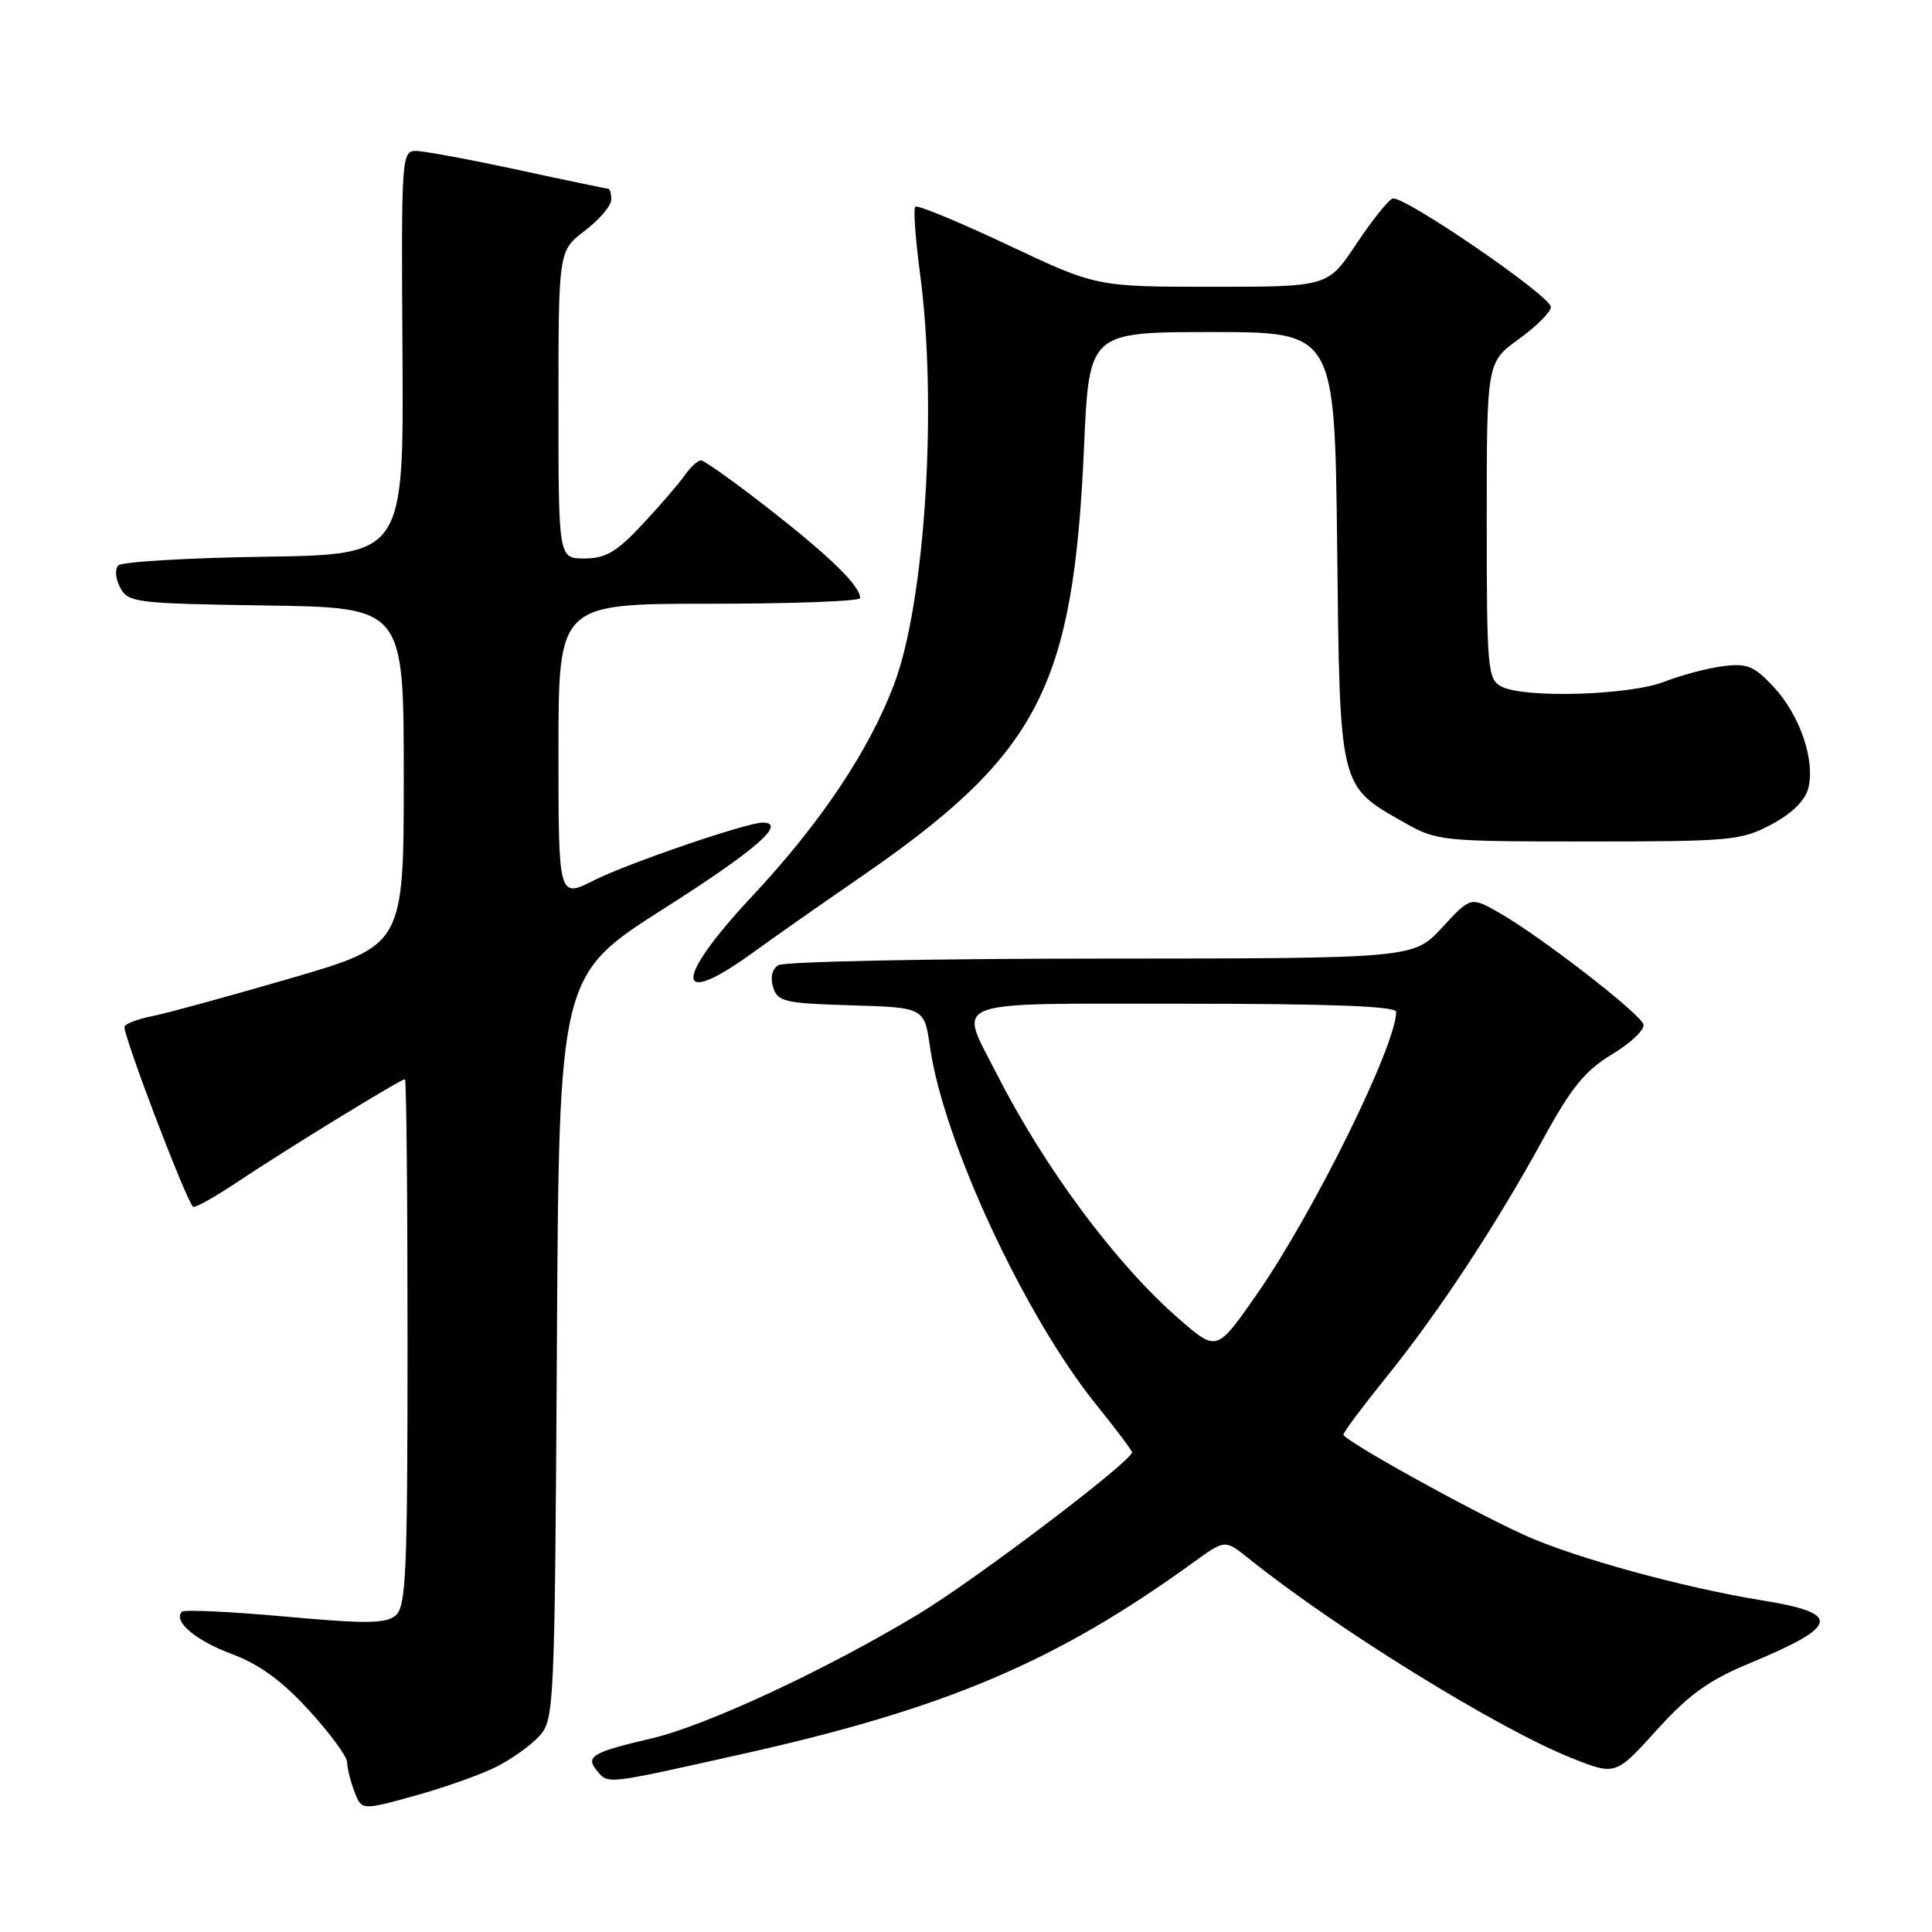 <?xml version="1.0" encoding="UTF-8" standalone="no"?>
<!DOCTYPE svg PUBLIC "-//W3C//DTD SVG 1.1//EN" "http://www.w3.org/Graphics/SVG/1.1/DTD/svg11.dtd" >
<svg xmlns="http://www.w3.org/2000/svg" xmlns:xlink="http://www.w3.org/1999/xlink" version="1.1" viewBox="0 0 256 256">
 <g >
 <path fill="currentColor"
d=" M 65.85 234.07 C 67.86 233.05 70.40 231.22 71.50 230.00 C 73.43 227.86 73.51 226.18 73.79 178.52 C 74.07 129.24 74.07 129.24 88.01 120.37 C 100.20 112.61 104.34 109.00 101.05 109.00 C 98.94 109.00 83.19 114.39 78.75 116.63 C 74.00 119.03 74.00 119.03 74.00 99.52 C 74.00 80.00 74.00 80.00 94.00 80.00 C 105.00 80.00 113.99 79.66 113.98 79.25 C 113.93 77.61 110.11 73.86 102.09 67.58 C 97.46 63.96 93.32 61.00 92.89 61.00 C 92.46 61.00 91.47 61.91 90.69 63.03 C 89.91 64.14 87.39 67.07 85.08 69.53 C 81.69 73.15 80.23 74.00 77.44 74.00 C 74.00 74.00 74.00 74.00 74.00 53.62 C 74.00 33.24 74.00 33.24 77.50 30.57 C 79.42 29.10 81.00 27.25 81.00 26.45 C 81.00 25.65 80.81 25.00 80.58 25.00 C 80.35 25.00 74.96 23.88 68.60 22.50 C 62.24 21.13 56.16 20.00 55.09 20.00 C 53.22 20.00 53.16 20.89 53.33 46.75 C 53.50 73.50 53.50 73.50 35.03 73.77 C 24.87 73.92 16.16 74.44 15.68 74.92 C 15.19 75.41 15.30 76.69 15.93 77.87 C 16.99 79.85 17.97 79.97 35.27 80.23 C 53.50 80.50 53.50 80.50 53.50 102.88 C 53.50 125.26 53.50 125.26 38.50 129.63 C 30.25 132.03 22.03 134.28 20.23 134.63 C 18.42 134.98 16.75 135.60 16.50 136.00 C 16.11 136.63 24.54 158.83 25.58 159.90 C 25.80 160.12 28.56 158.56 31.73 156.44 C 37.86 152.34 53.09 143.00 53.66 143.00 C 53.85 143.00 54.00 158.69 54.00 177.88 C 54.00 208.50 53.81 212.92 52.41 214.07 C 51.12 215.15 48.43 215.17 37.74 214.20 C 30.54 213.55 24.41 213.26 24.11 213.56 C 22.87 214.80 25.90 217.37 30.72 219.17 C 34.38 220.53 37.37 222.72 40.94 226.63 C 43.73 229.67 46.00 232.77 46.00 233.52 C 46.00 234.26 46.43 236.00 46.96 237.38 C 47.91 239.90 47.91 239.90 55.06 237.92 C 58.99 236.83 63.85 235.10 65.85 234.07 Z  M 98.30 232.43 C 125.36 226.39 139.95 220.19 158.15 207.01 C 162.32 203.99 162.32 203.99 165.41 206.47 C 176.92 215.73 198.60 229.13 208.29 232.97 C 214.07 235.26 214.07 235.26 219.51 229.26 C 223.76 224.56 226.42 222.64 231.72 220.44 C 243.77 215.44 244.13 213.78 233.49 212.06 C 223.09 210.38 208.56 206.39 202.00 203.41 C 194.57 200.03 178.00 190.83 178.01 190.09 C 178.02 189.77 180.57 186.35 183.68 182.50 C 190.58 173.96 198.22 162.36 204.46 150.95 C 208.22 144.07 210.02 141.87 213.64 139.68 C 216.12 138.18 217.98 136.40 217.76 135.73 C 217.30 134.26 204.10 124.05 198.69 120.97 C 194.88 118.80 194.88 118.80 191.09 122.90 C 187.31 127.00 187.31 127.00 145.90 127.02 C 123.13 127.02 103.89 127.42 103.14 127.89 C 102.30 128.42 102.04 129.54 102.45 130.84 C 103.05 132.74 103.98 132.95 112.79 133.21 C 122.48 133.50 122.48 133.50 123.24 138.79 C 125.03 151.26 135.75 174.32 145.22 186.08 C 147.85 189.34 150.00 192.20 150.00 192.43 C 150.00 193.60 129.31 209.28 121.75 213.85 C 109.53 221.23 93.58 228.66 86.33 230.35 C 78.52 232.17 77.54 232.74 79.07 234.59 C 80.62 236.45 79.98 236.52 98.30 232.43 Z  M 99.73 126.25 C 102.57 124.19 108.83 119.80 113.63 116.50 C 137.65 100.00 142.22 91.27 143.64 59.25 C 144.31 44.00 144.31 44.00 160.59 44.00 C 176.86 44.00 176.86 44.00 177.18 72.43 C 177.54 104.67 177.40 104.07 186.09 109.00 C 190.39 111.44 191.01 111.50 210.50 111.50 C 229.36 111.50 230.74 111.37 234.73 109.24 C 237.48 107.77 239.20 106.07 239.62 104.40 C 240.54 100.72 238.47 94.71 234.99 90.99 C 232.40 88.22 231.50 87.86 228.25 88.28 C 226.19 88.55 222.70 89.48 220.50 90.34 C 215.91 92.14 201.90 92.55 198.93 90.96 C 197.12 89.99 197.00 88.67 197.00 68.97 C 197.00 48.01 197.00 48.01 201.25 44.93 C 203.59 43.24 205.50 41.33 205.50 40.68 C 205.50 39.23 185.97 25.85 184.53 26.31 C 183.96 26.50 181.80 29.20 179.72 32.32 C 175.95 38.00 175.95 38.00 160.62 38.00 C 145.29 38.00 145.29 38.00 133.53 32.45 C 127.06 29.40 121.55 27.12 121.28 27.39 C 121.01 27.66 121.29 31.58 121.89 36.10 C 124.24 53.56 122.61 79.67 118.49 90.62 C 115.17 99.44 108.73 109.07 99.65 118.77 C 89.26 129.88 89.30 133.81 99.73 126.25 Z  M 156.37 174.89 C 147.98 167.64 138.46 154.86 132.04 142.24 C 126.98 132.27 125.01 133.00 157.00 133.00 C 176.37 133.00 185.00 133.33 185.00 134.08 C 185.00 138.51 174.06 160.68 166.55 171.48 C 161.24 179.10 161.24 179.10 156.37 174.89 Z "/>
</g>
</svg>